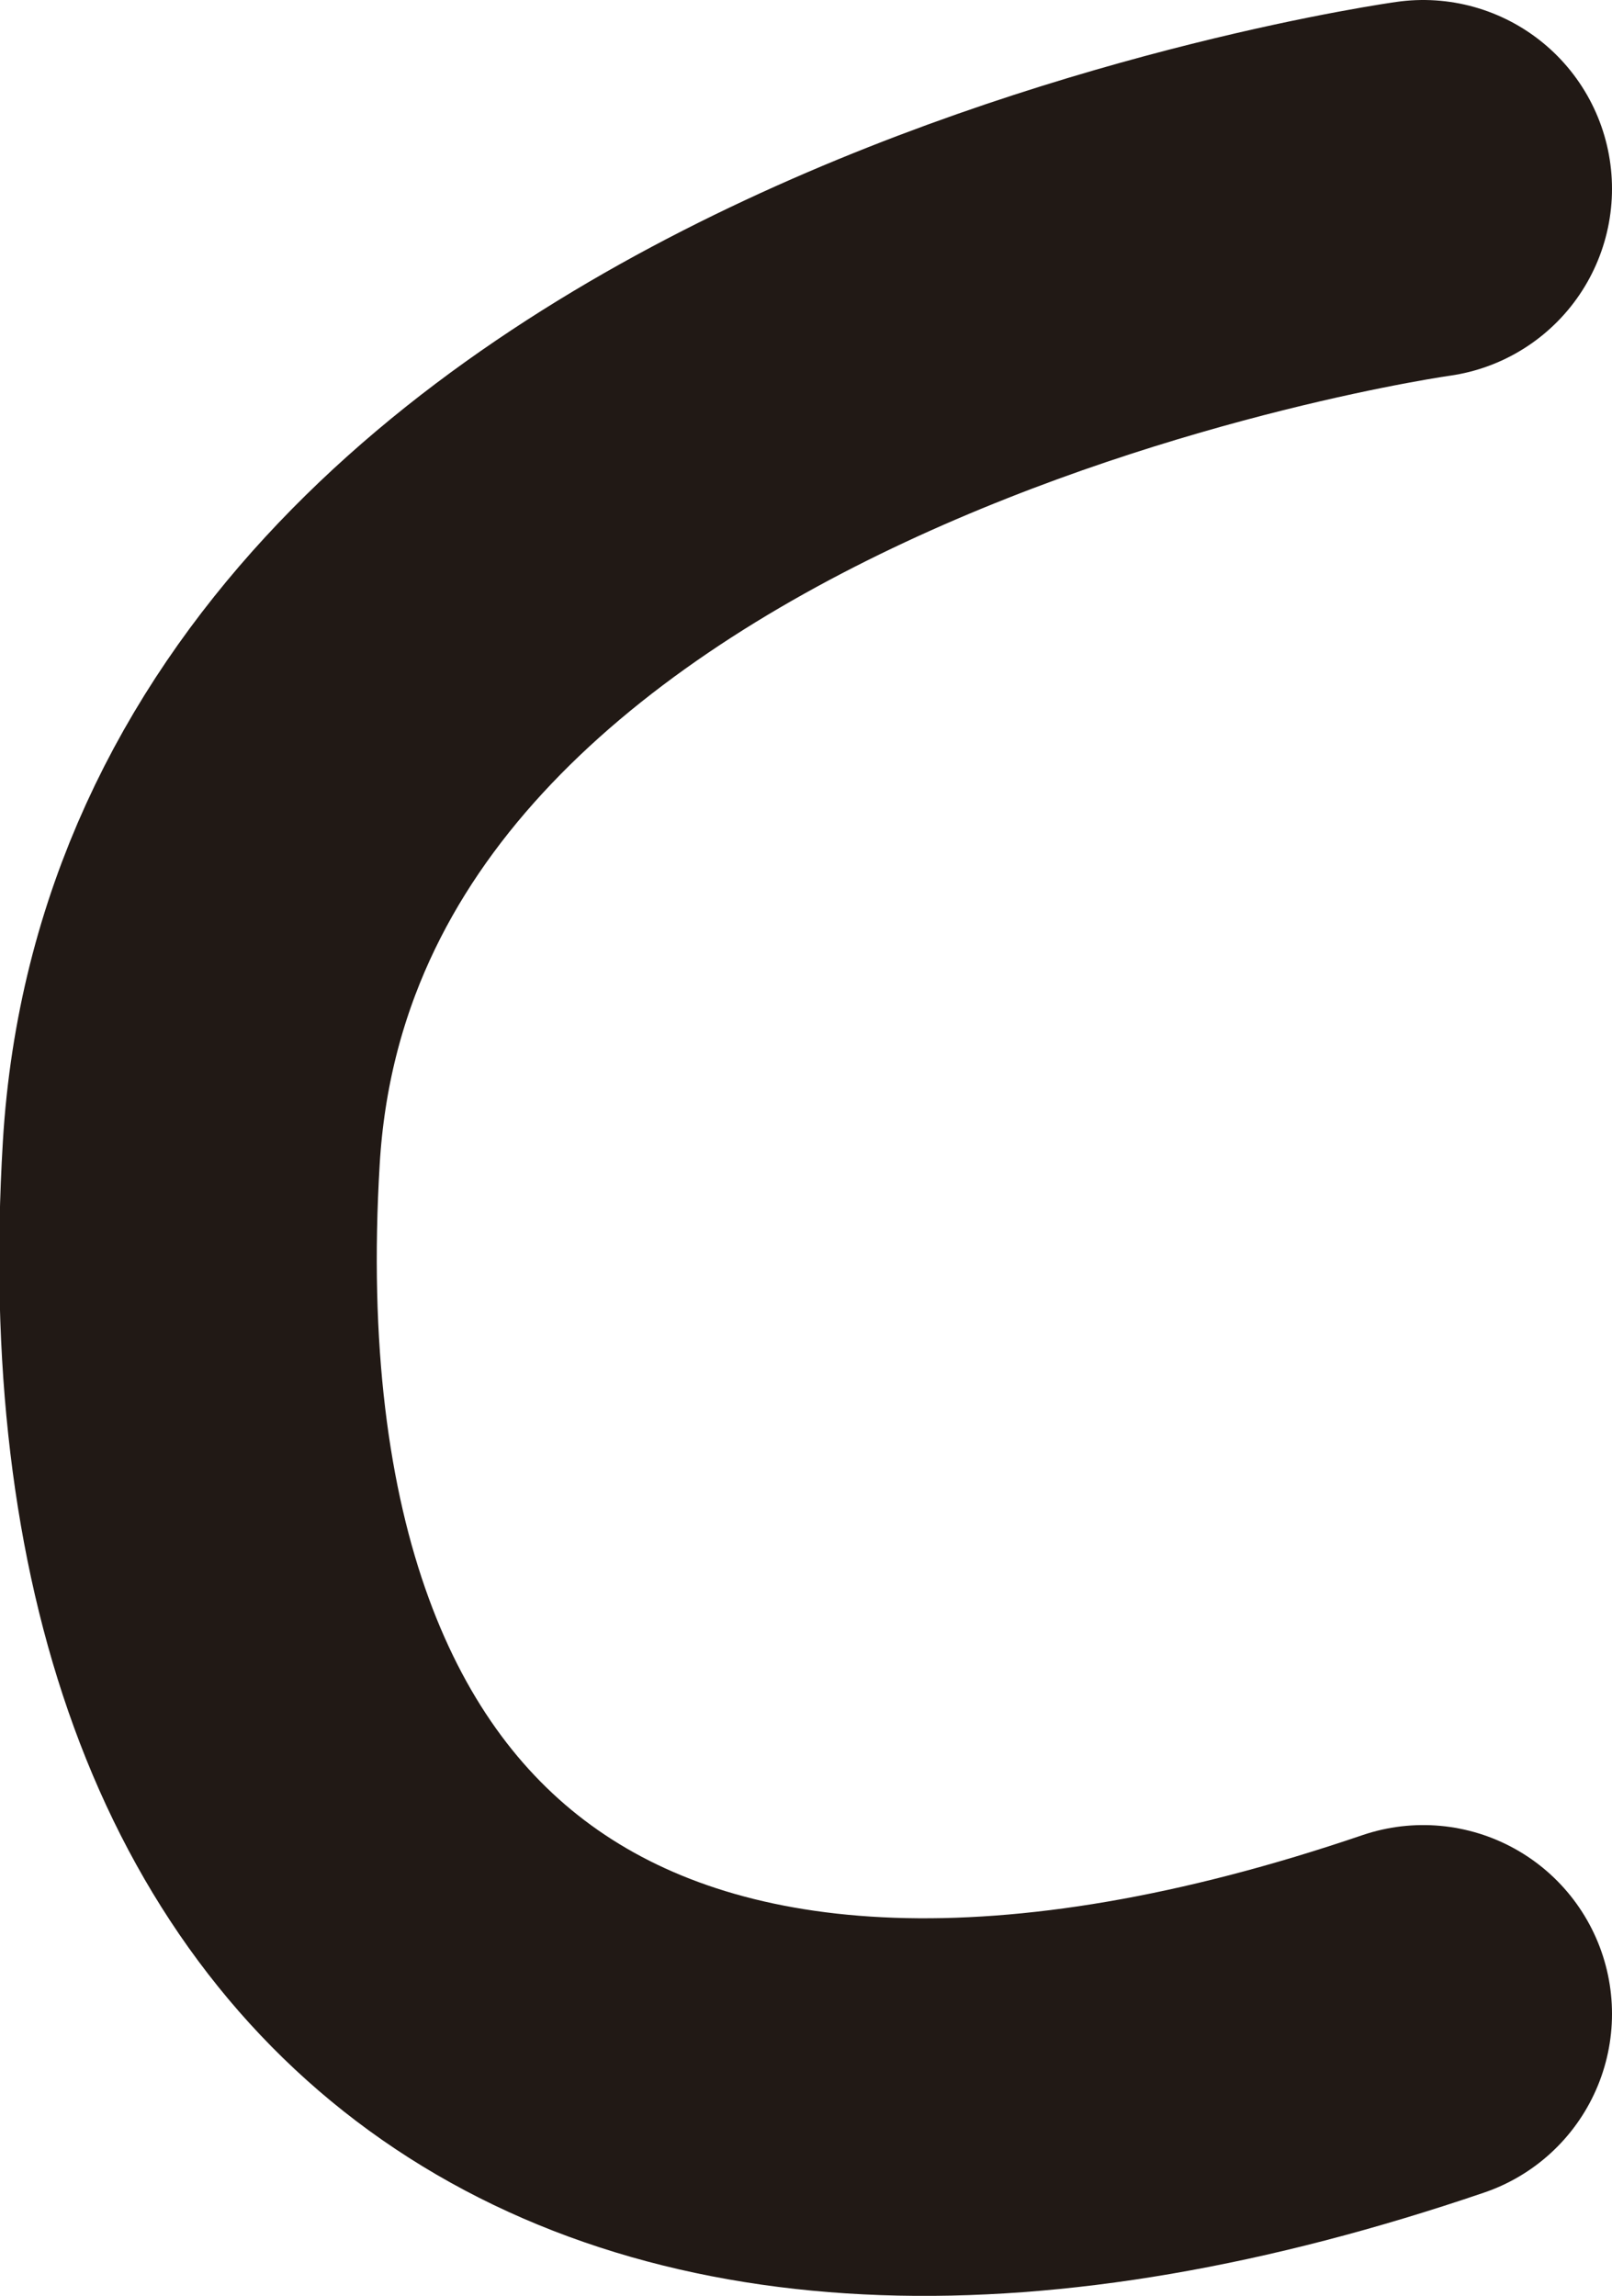 <svg id="nariz01" xmlns="http://www.w3.org/2000/svg" viewBox="0 0 12.81 18.24"><defs><style>.cls-1{fill:none;stroke:#211915;stroke-linecap:round;stroke-miterlimit:10;stroke-width:3px;}</style></defs><title>nariz01</title><path class="cls-1" d="M523.66,472s-9.41,1.31-9.79,7.66,3.45,9,9.79,6.84" transform="translate(-512.35 -470.5)"/></svg>
